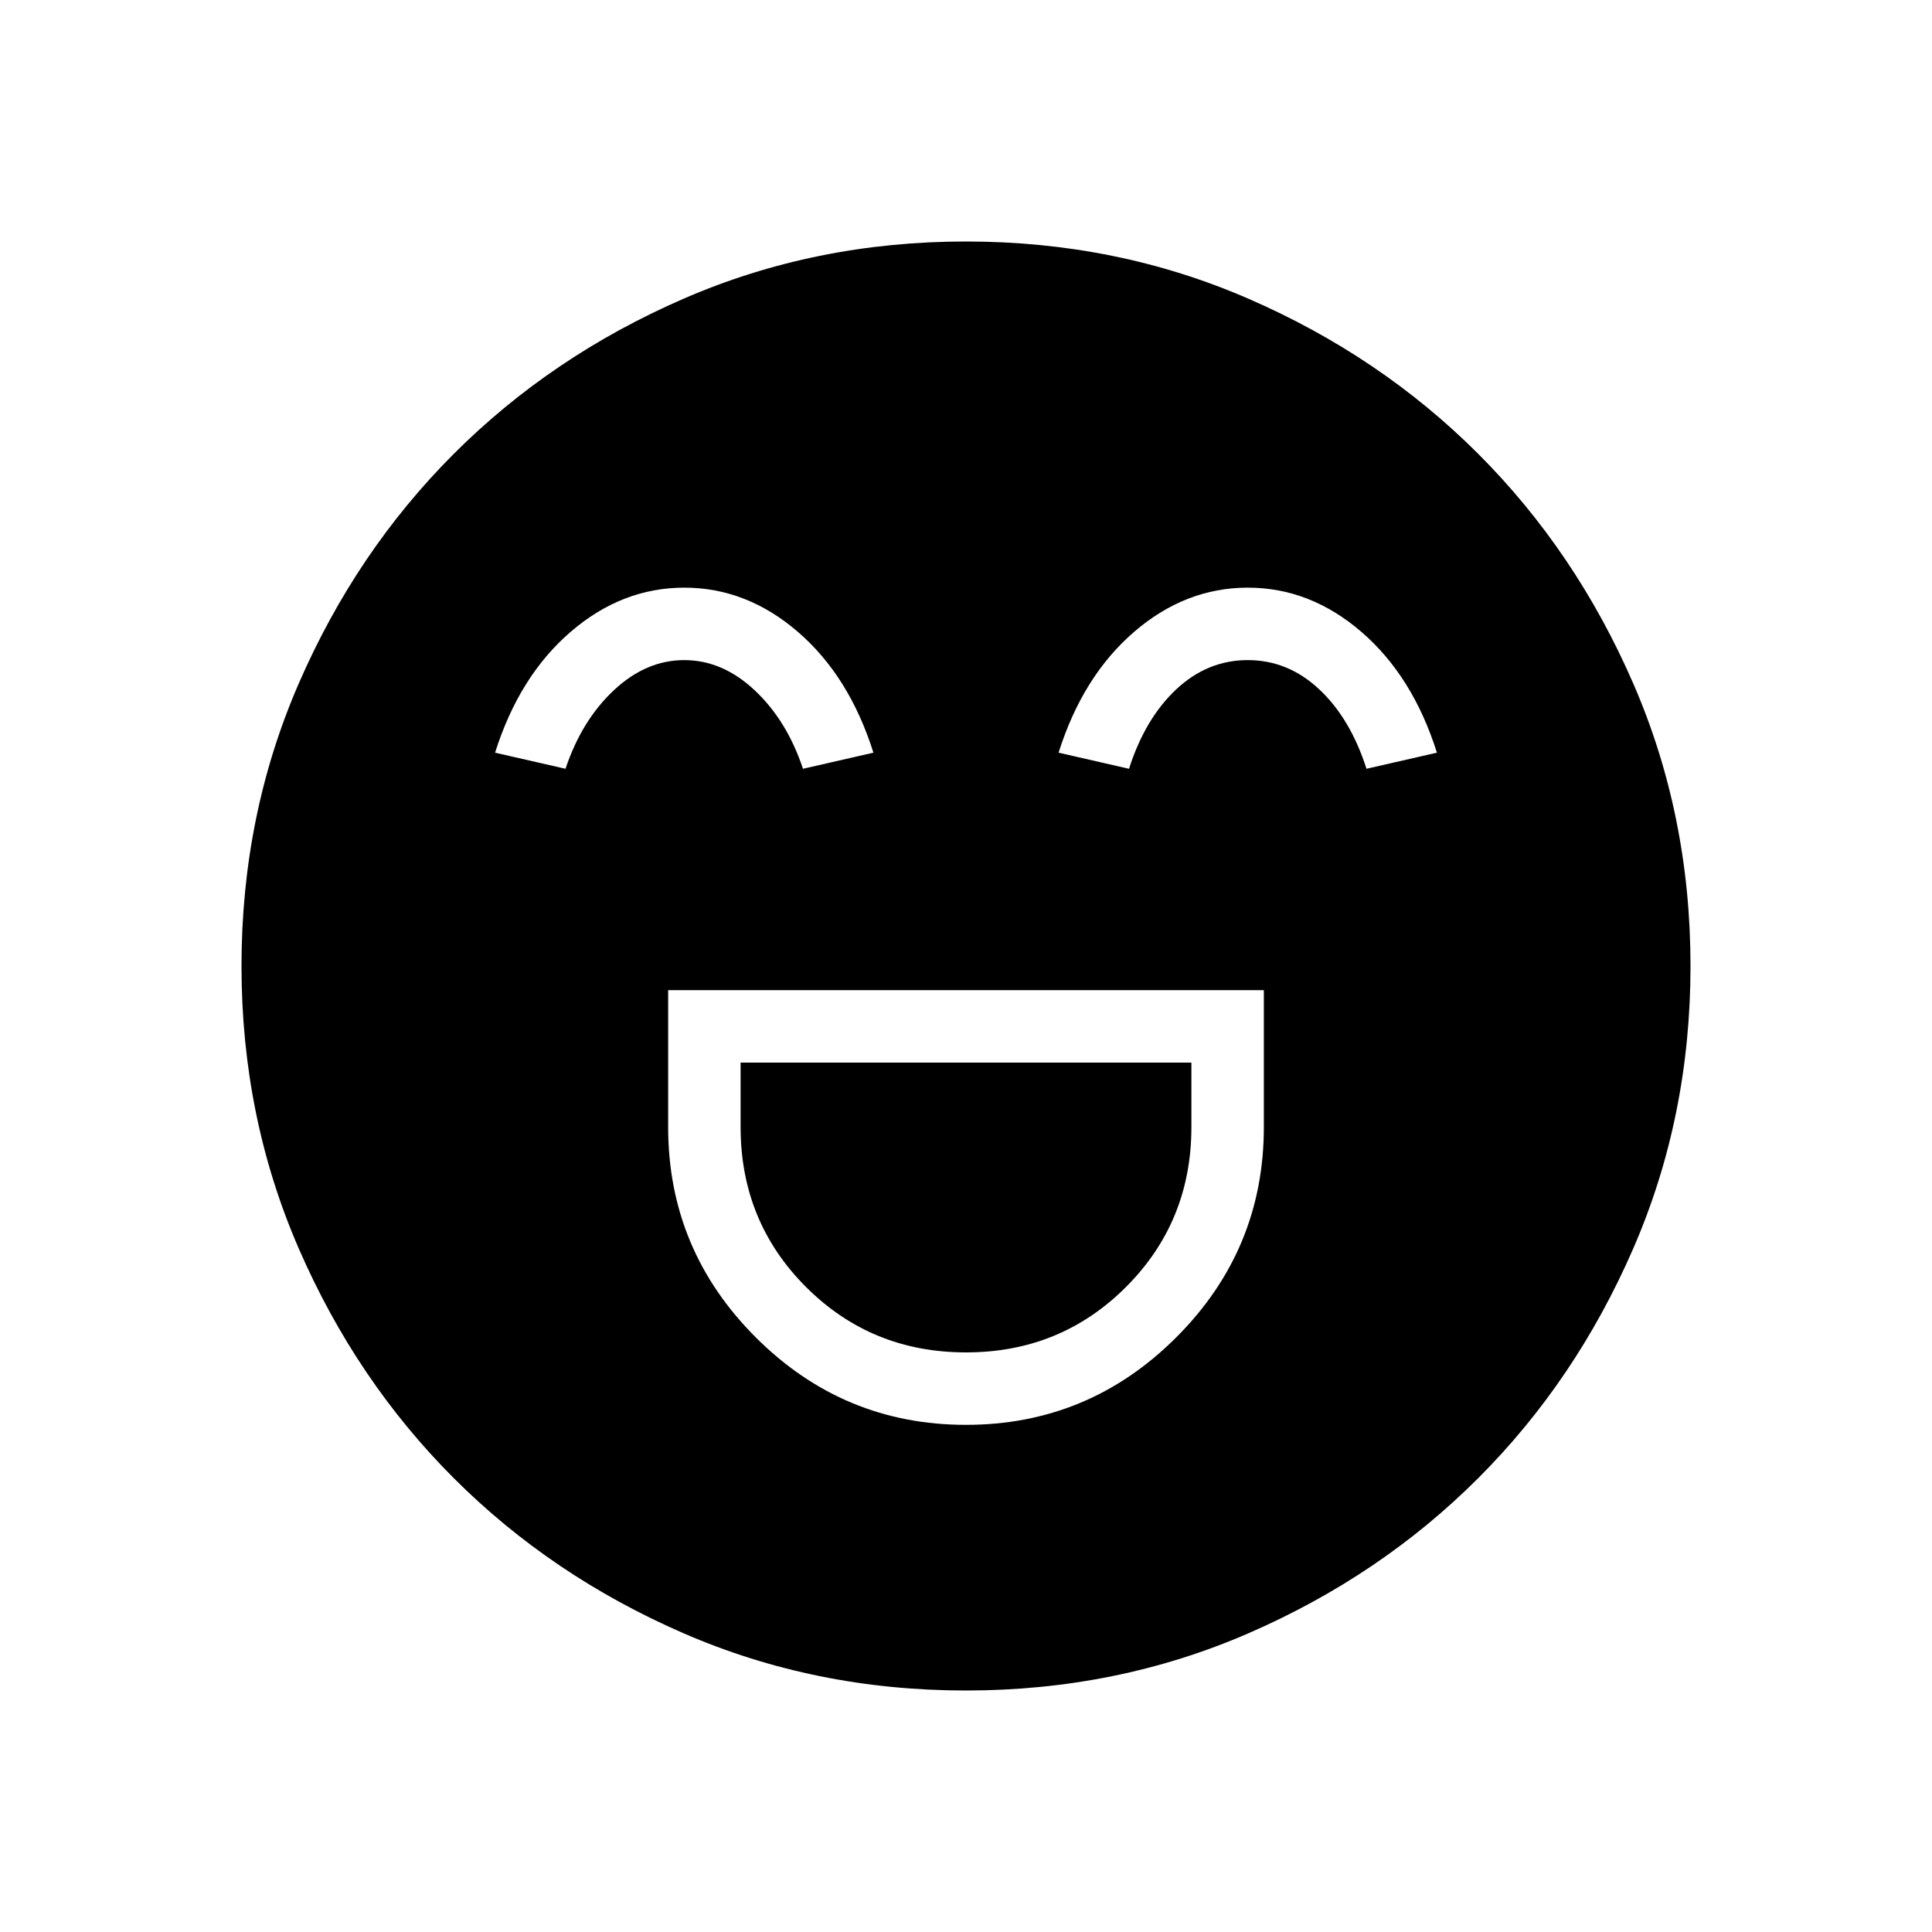 <svg xmlns="http://www.w3.org/2000/svg" width="48" height="48" viewBox="0 0 48 48"><path d="M16.6 24.6V28q0 3.05 2.175 5.225T24 35.4q3.05 0 5.225-2.175T31.4 28v-3.4Zm7.4 9q-2.35 0-3.975-1.625T18.4 28v-1.6h11.2V28q0 2.35-1.625 3.975T24 33.6Zm-7-19q-1.55 0-2.825 1.1-1.275 1.1-1.875 3l1.75.4q.4-1.2 1.2-1.95.8-.75 1.75-.75t1.75.75q.8.75 1.2 1.95l1.75-.4q-.6-1.9-1.875-3T17 14.6Zm14 0q-1.55 0-2.825 1.1-1.275 1.1-1.875 3l1.75.4q.4-1.25 1.175-1.975Q30 16.4 31 16.4q1 0 1.775.725.775.725 1.175 1.975l1.75-.4q-.6-1.9-1.875-3T31 14.6ZM24 42q-3.75 0-7.025-1.425-3.275-1.425-5.7-3.85-2.425-2.425-3.85-5.7Q6 27.75 6 24q0-3.75 1.425-7.025 1.425-3.275 3.85-5.7 2.425-2.425 5.7-3.85Q20.25 6 24 6q3.75 0 7.025 1.425 3.275 1.425 5.7 3.85 2.425 2.425 3.85 5.7Q42 20.25 42 24q0 3.75-1.425 7.025-1.425 3.275-3.85 5.7-2.425 2.425-5.7 3.85Q27.75 42 24 42Z"/></svg>